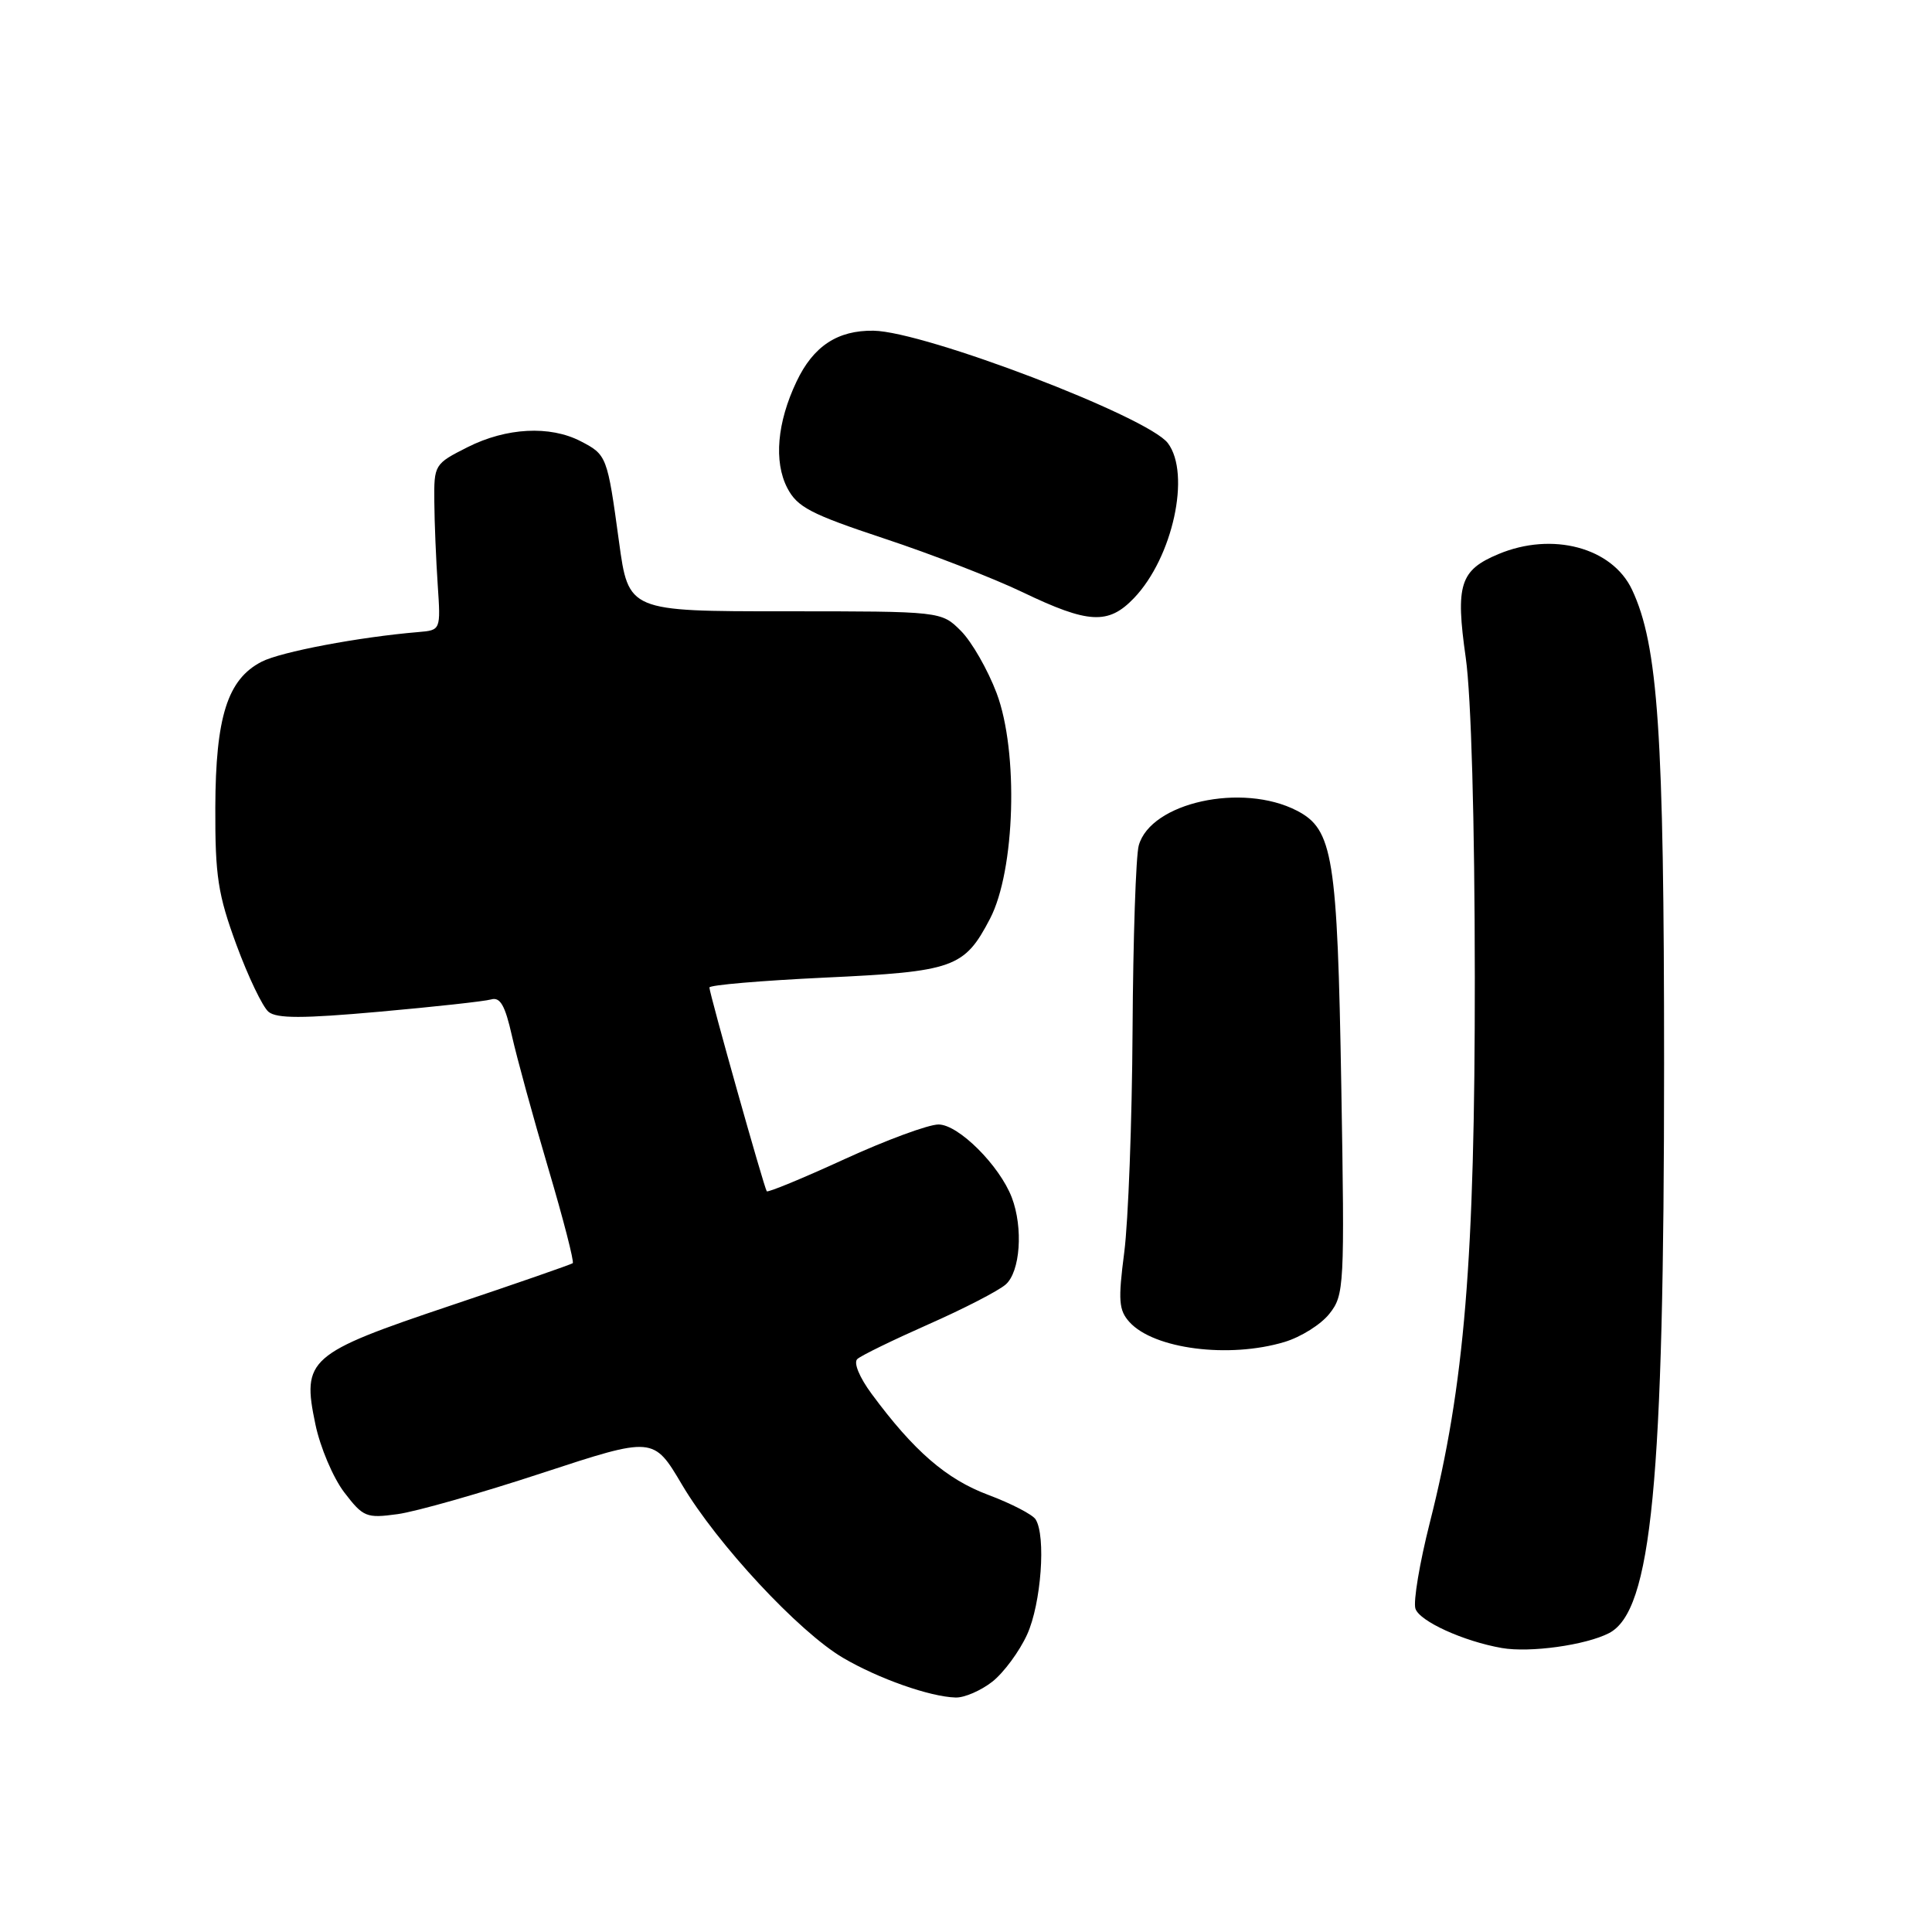 <?xml version="1.0" encoding="UTF-8" standalone="no"?>
<!DOCTYPE svg PUBLIC "-//W3C//DTD SVG 1.1//EN" "http://www.w3.org/Graphics/SVG/1.1/DTD/svg11.dtd" >
<svg xmlns="http://www.w3.org/2000/svg" xmlns:xlink="http://www.w3.org/1999/xlink" version="1.1" viewBox="0 0 256 256">
 <g >
 <path fill="currentColor"
d=" M 131.49 222.83 C 133.01 221.63 135.08 218.82 136.10 216.58 C 137.96 212.49 138.62 203.52 137.22 201.32 C 136.81 200.68 133.99 199.22 130.95 198.08 C 125.41 196.01 121.08 192.26 115.50 184.70 C 113.88 182.51 113.07 180.56 113.60 180.08 C 114.09 179.62 118.33 177.56 123.00 175.49 C 127.67 173.43 132.29 171.05 133.25 170.21 C 135.19 168.53 135.60 162.70 134.07 158.68 C 132.45 154.44 127.00 149.00 124.36 149.00 C 123.02 149.00 117.41 151.07 111.89 153.60 C 106.38 156.13 101.74 158.04 101.60 157.85 C 101.25 157.40 94.00 131.63 94.00 130.85 C 94.00 130.52 100.86 129.94 109.25 129.54 C 126.41 128.74 127.78 128.25 131.18 121.74 C 134.52 115.34 134.98 99.61 132.06 91.85 C 130.89 88.75 128.76 85.03 127.33 83.60 C 124.73 81.00 124.73 81.00 104.01 81.00 C 83.28 81.00 83.28 81.00 82.02 71.77 C 80.47 60.42 80.41 60.26 76.93 58.46 C 72.86 56.36 67.10 56.66 61.96 59.25 C 57.56 61.47 57.50 61.57 57.55 66.50 C 57.57 69.25 57.78 74.20 58.00 77.50 C 58.40 83.50 58.40 83.50 55.45 83.75 C 47.57 84.41 37.21 86.37 34.67 87.68 C 30.15 90.00 28.57 94.98 28.53 107.00 C 28.50 116.10 28.88 118.53 31.33 125.20 C 32.89 129.43 34.80 133.42 35.58 134.07 C 36.66 134.97 40.09 134.97 50.25 134.06 C 57.54 133.41 64.21 132.68 65.08 132.43 C 66.28 132.08 66.93 133.23 67.83 137.24 C 68.48 140.13 70.64 148.03 72.64 154.78 C 74.64 161.53 76.10 167.20 75.89 167.38 C 75.67 167.55 68.37 170.09 59.66 173.01 C 40.82 179.34 39.98 180.09 41.79 188.72 C 42.42 191.76 44.14 195.81 45.61 197.74 C 48.13 201.03 48.53 201.20 52.69 200.63 C 55.11 200.30 63.73 197.85 71.84 195.18 C 86.59 190.34 86.59 190.34 90.37 196.73 C 95.02 204.59 105.87 216.25 111.72 219.68 C 116.41 222.43 123.20 224.83 126.62 224.93 C 127.78 224.97 129.97 224.02 131.49 222.83 Z  M 213.20 216.40 C 218.86 213.47 220.50 196.54 220.50 141.00 C 220.50 97.13 219.71 85.48 216.25 78.13 C 213.61 72.54 205.68 70.43 198.55 73.42 C 193.45 75.55 192.84 77.47 194.22 87.15 C 194.94 92.23 195.41 108.80 195.42 129.50 C 195.44 166.88 194.06 183.64 189.46 201.75 C 188.11 207.08 187.25 212.21 187.55 213.15 C 188.08 214.82 193.92 217.48 199.00 218.37 C 202.74 219.02 210.11 217.99 213.20 216.40 Z  M 170.20 177.82 C 172.37 177.17 175.05 175.49 176.16 174.07 C 178.12 171.59 178.18 170.49 177.73 144.00 C 177.21 113.47 176.64 109.90 171.85 107.42 C 164.60 103.67 152.47 106.34 150.89 112.03 C 150.51 113.39 150.14 124.40 150.07 136.50 C 150.00 148.60 149.50 161.84 148.97 165.93 C 148.14 172.34 148.24 173.61 149.67 175.19 C 152.90 178.75 162.84 180.03 170.20 177.82 Z  M 150.26 79.25 C 155.39 73.89 157.82 62.80 154.75 58.72 C 152.12 55.22 122.55 43.93 115.75 43.82 C 110.98 43.75 107.76 45.87 105.54 50.57 C 102.97 55.98 102.52 61.16 104.31 64.64 C 105.64 67.20 107.38 68.11 117.17 71.36 C 123.40 73.42 131.65 76.62 135.50 78.47 C 144.23 82.66 146.86 82.80 150.26 79.25 Z "/>
</g>
</svg>